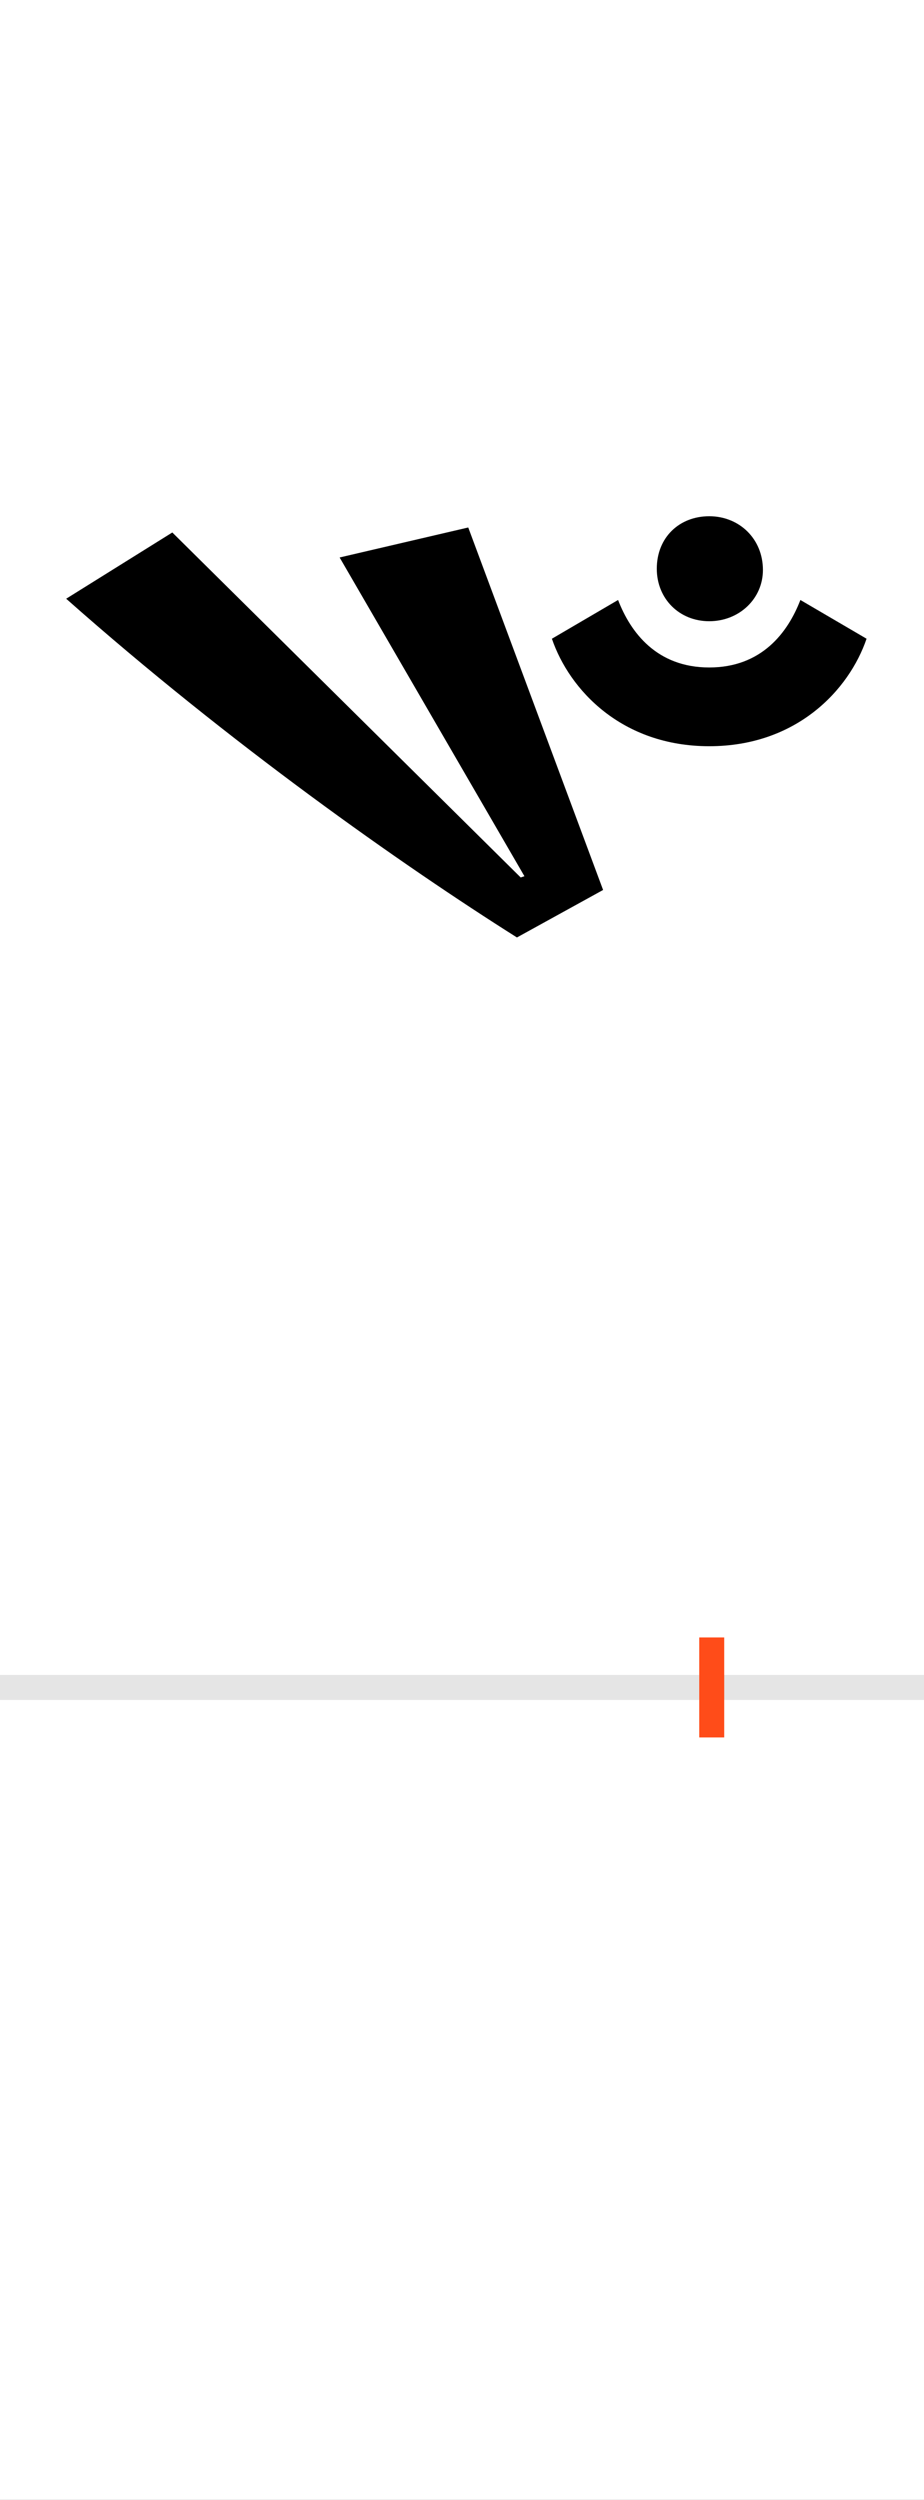 <?xml version="1.0" encoding="UTF-8"?>
<svg height="200.0" version="1.1" width="74.0" xmlns="http://www.w3.org/2000/svg" xmlns:xlink="http://www.w3.org/1999/xlink">
 <rect width="100%" height="100%" fill="#333333" stroke="none"/>
 <path d="M0,0 l74,0 l0,200 l-74,0 Z M0,0" fill="rgb(255,255,255)" transform="matrix(1,0,0,-1,0.0,200.0)"/>
 <path d="M0,0 l74,0" fill="none" stroke="rgb(229,229,229)" stroke-width="2" transform="matrix(1,0,0,-1,0.0,135.0)"/>
 <path d="M0,-4 l0,8" fill="none" stroke="rgb(255,76,25)" stroke-width="2" transform="matrix(1,0,0,-1,57.0,135.0)"/>
 <path d="M-153,648 l-279,276 l-85,-53 c131,-116,269,-213,361,-271 l69,38 l-108,290 l-103,-24 l148,-255 Z M-2,753 c70,0,112,45,126,86 l-53,31 c-10,-26,-31,-54,-73,-54 c-42,0,-63,28,-73,54 l-53,-31 c14,-41,56,-86,126,-86 Z M-2,853 c24,0,43,18,43,41 c0,25,-19,43,-43,43 c-24,0,-42,-17,-42,-42 c0,-24,18,-42,42,-42 Z M-2,853" fill="rgb(0,0,0)" transform="matrix(0.1,0.0,0.0,-0.1,57.0,135.0)"/>
</svg>